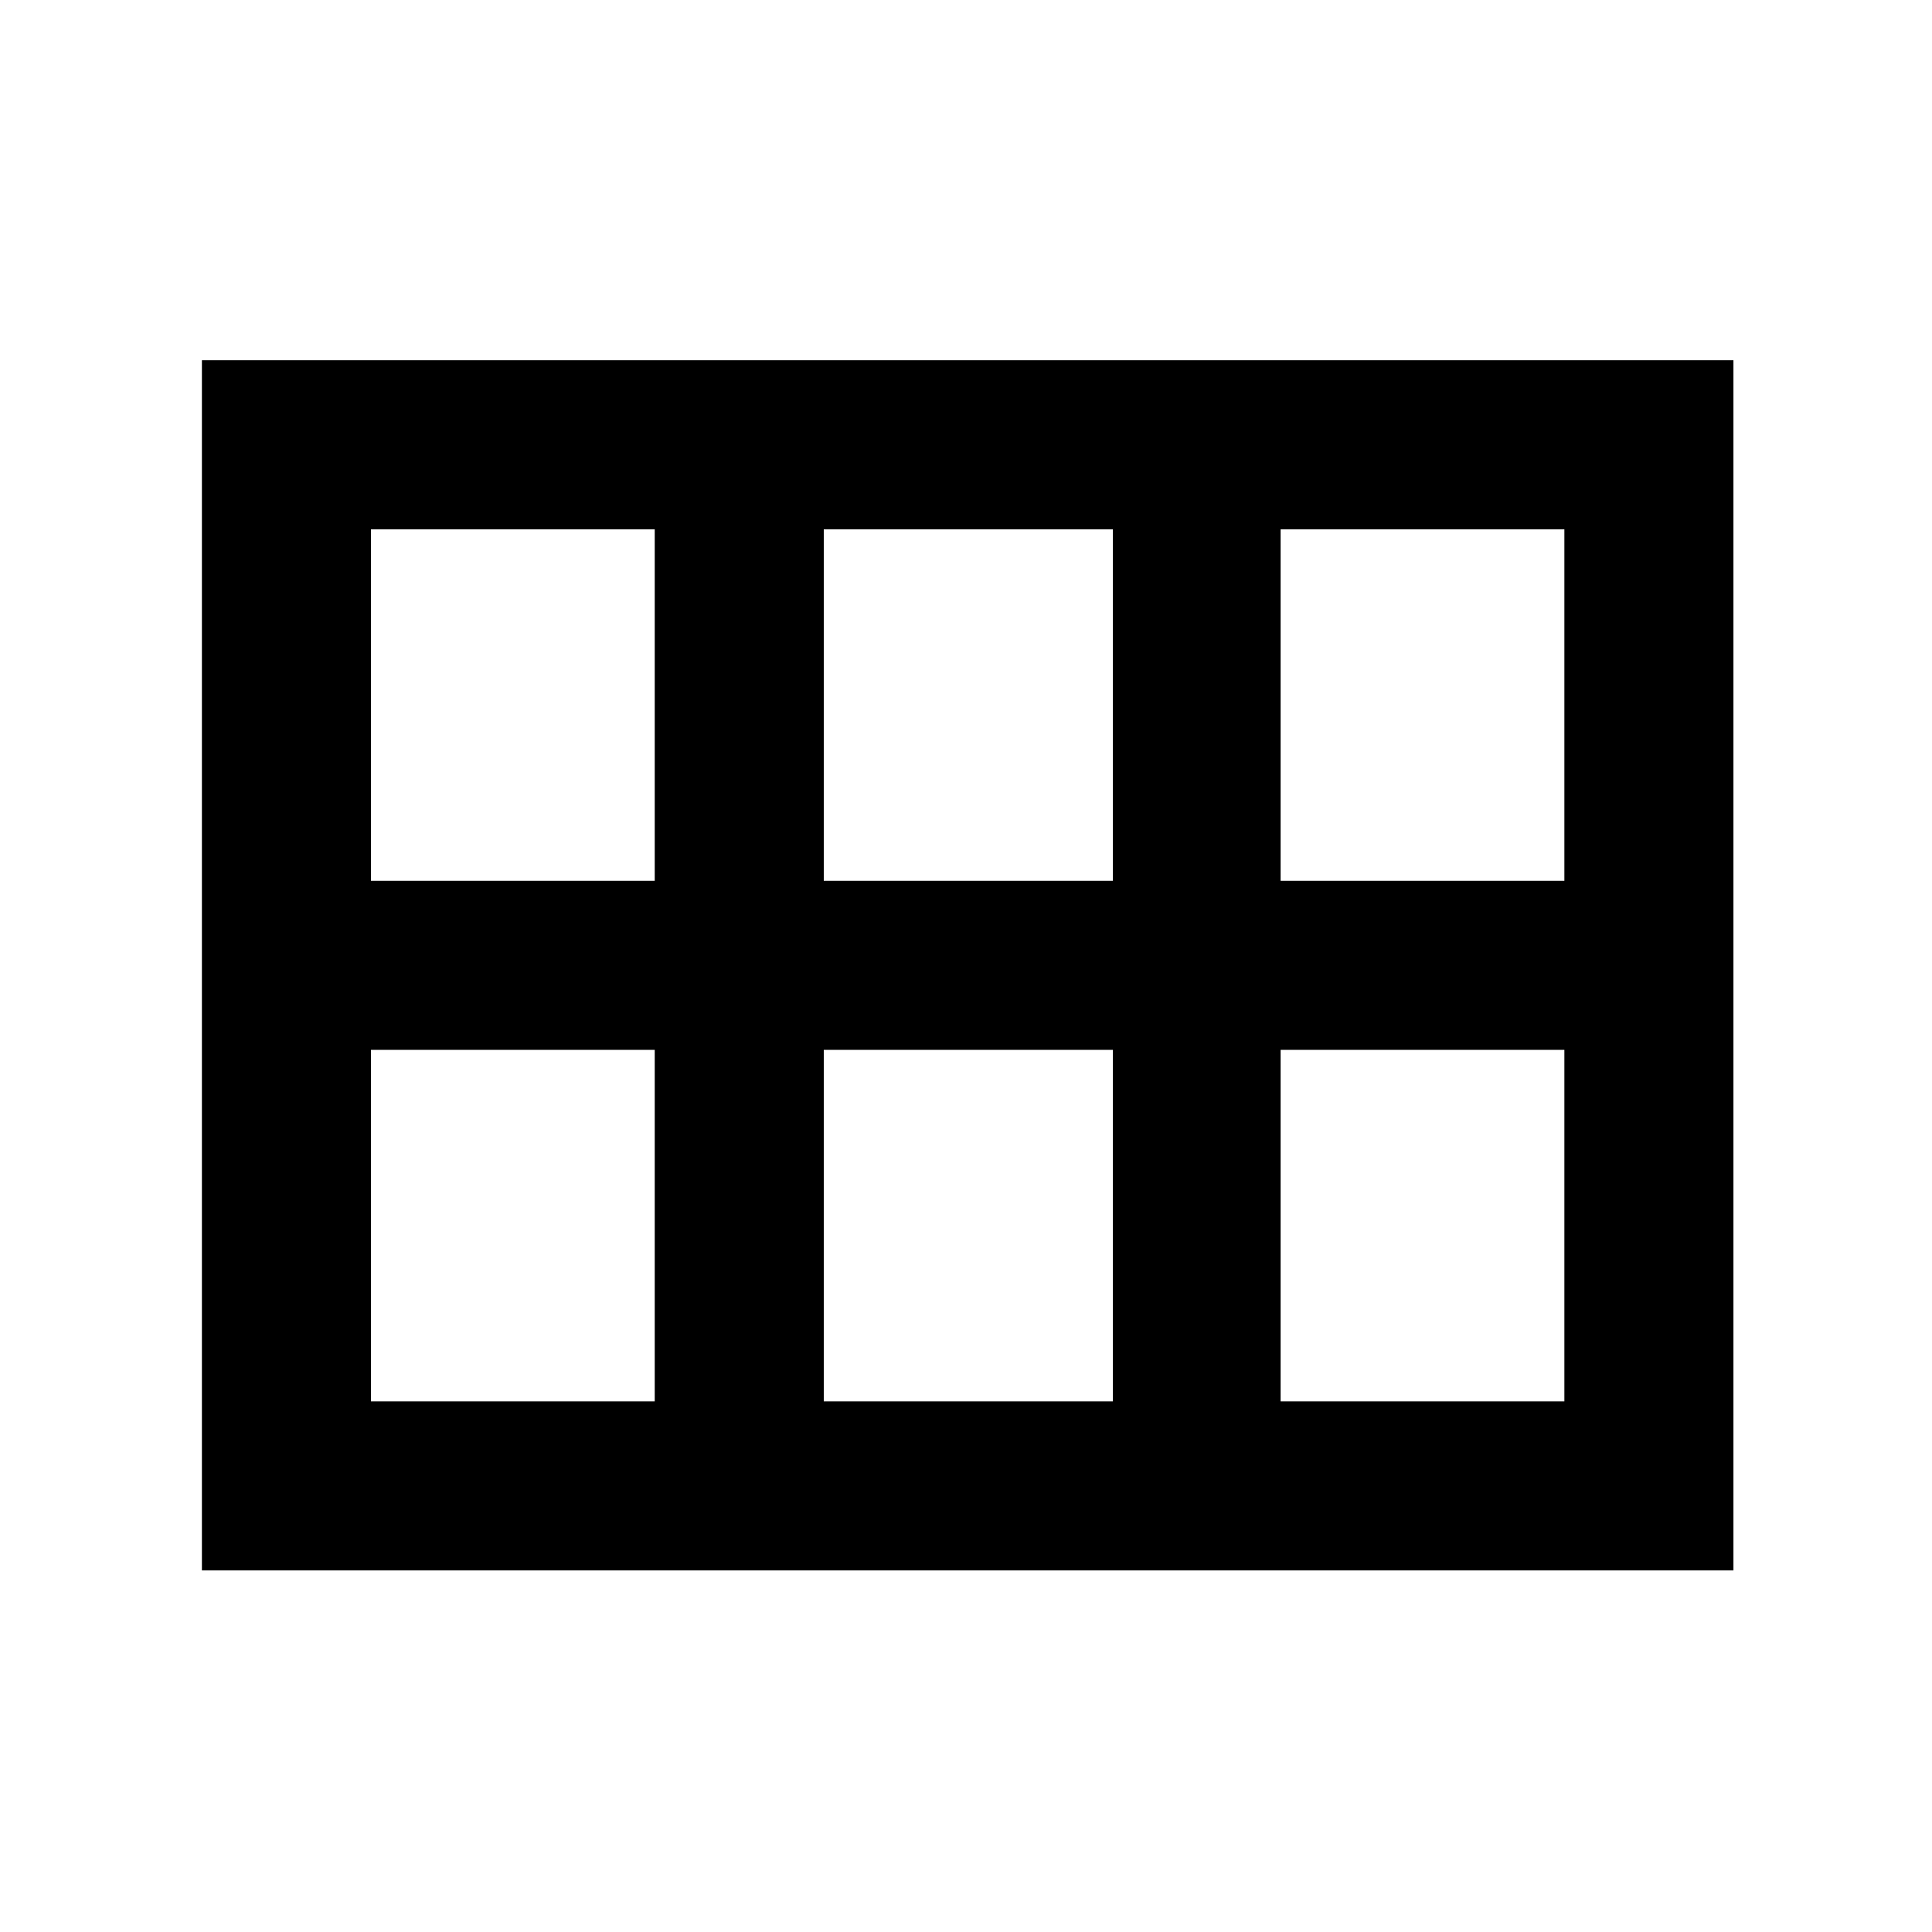 <svg xmlns="http://www.w3.org/2000/svg" height="40" viewBox="0 -960 960 960" width="40"><path d="M636.33-522.33h141V-697h-141v174.67Zm-227 0H553V-697H409.33v174.67Zm-225 0h141V-697h-141v174.67Zm0 258.66h141v-174.66h-141v174.66Zm225 0H553v-174.66H409.33v174.66Zm227 0h141v-174.66h-141v174.66Zm-536 84V-781h761v601.33h-761Z"/></svg>